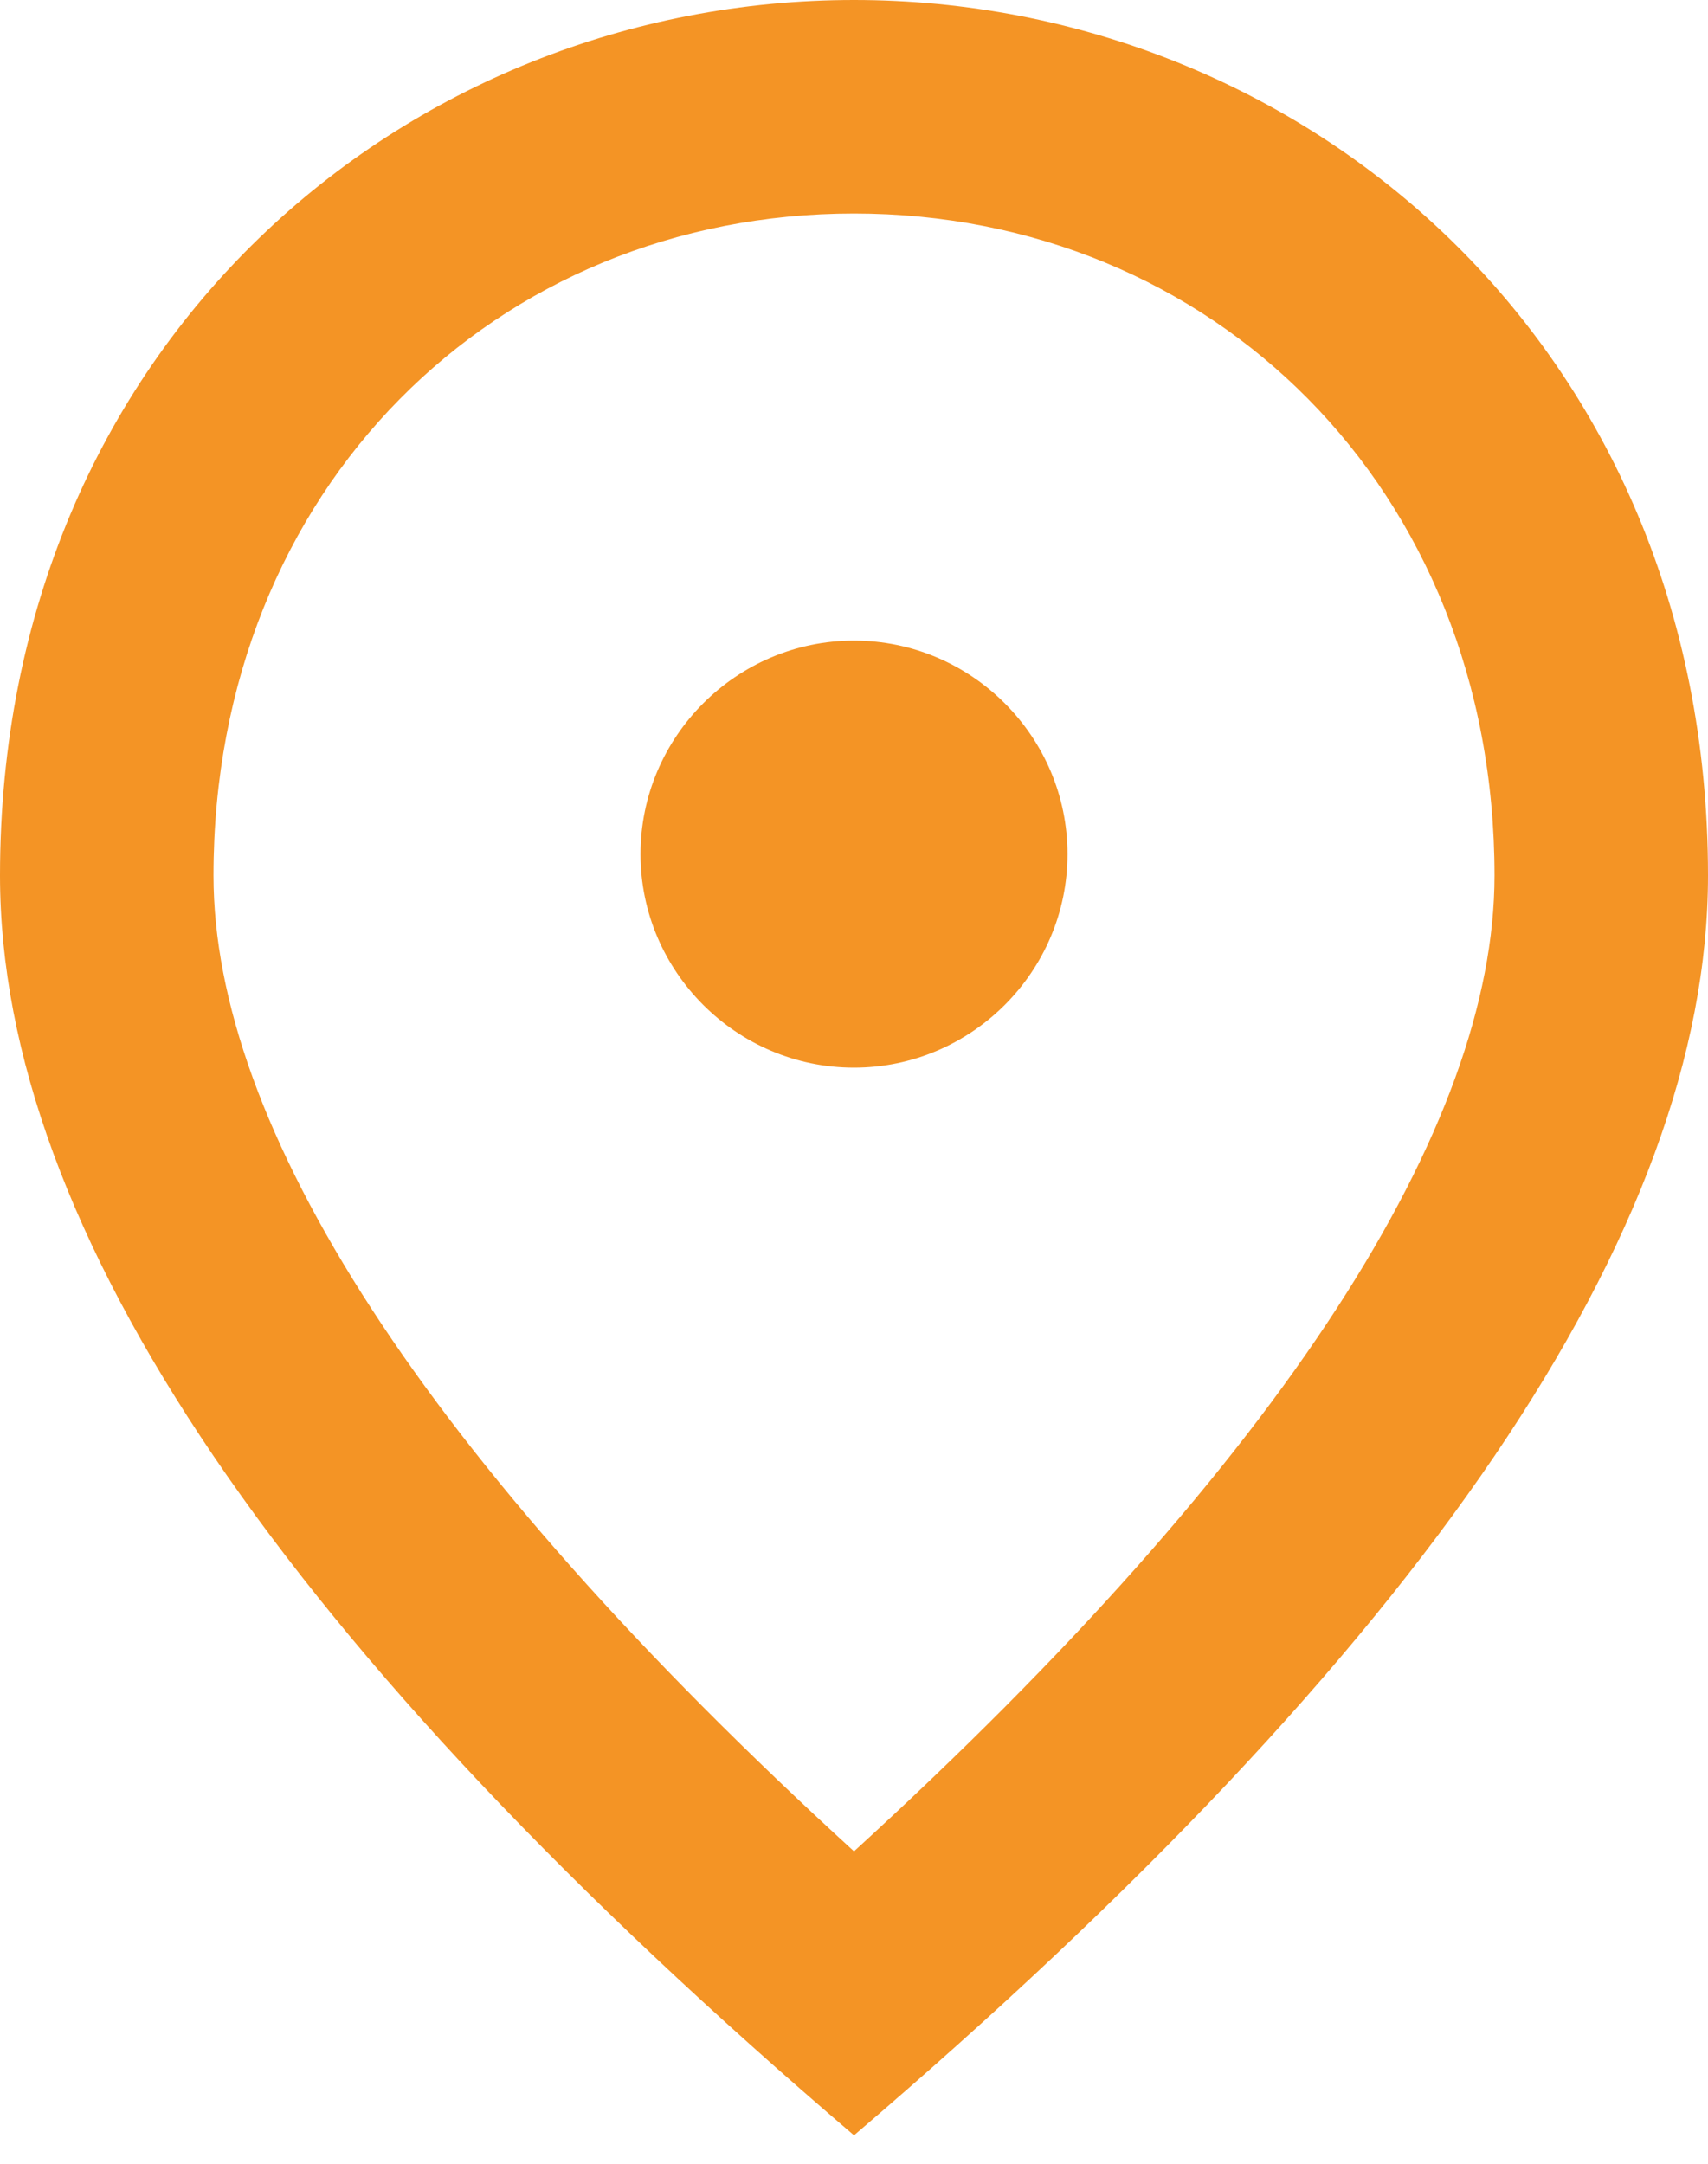 <svg width="30" height="38" viewBox="0 0 30 38" fill="none" xmlns="http://www.w3.org/2000/svg">
<path d="M15 18.75C12.938 18.75 11.25 17.062 11.25 15C11.25 12.938 12.938 11.25 15 11.25C17.062 11.25 18.75 12.938 18.75 15C18.75 17.062 17.062 18.75 15 18.75ZM26.25 15.375C26.25 8.569 21.281 3.75 15 3.75C8.719 3.75 3.75 8.569 3.75 15.375C3.75 19.762 7.406 25.575 15 32.513C22.594 25.575 26.25 19.762 26.25 15.375ZM15 0C22.875 0 30 6.037 30 15.375C30 21.6 24.994 28.969 15 37.5C5.006 28.969 0 21.6 0 15.375C0 6.037 7.125 0 15 0Z" fill="#F49425"/>
</svg>
